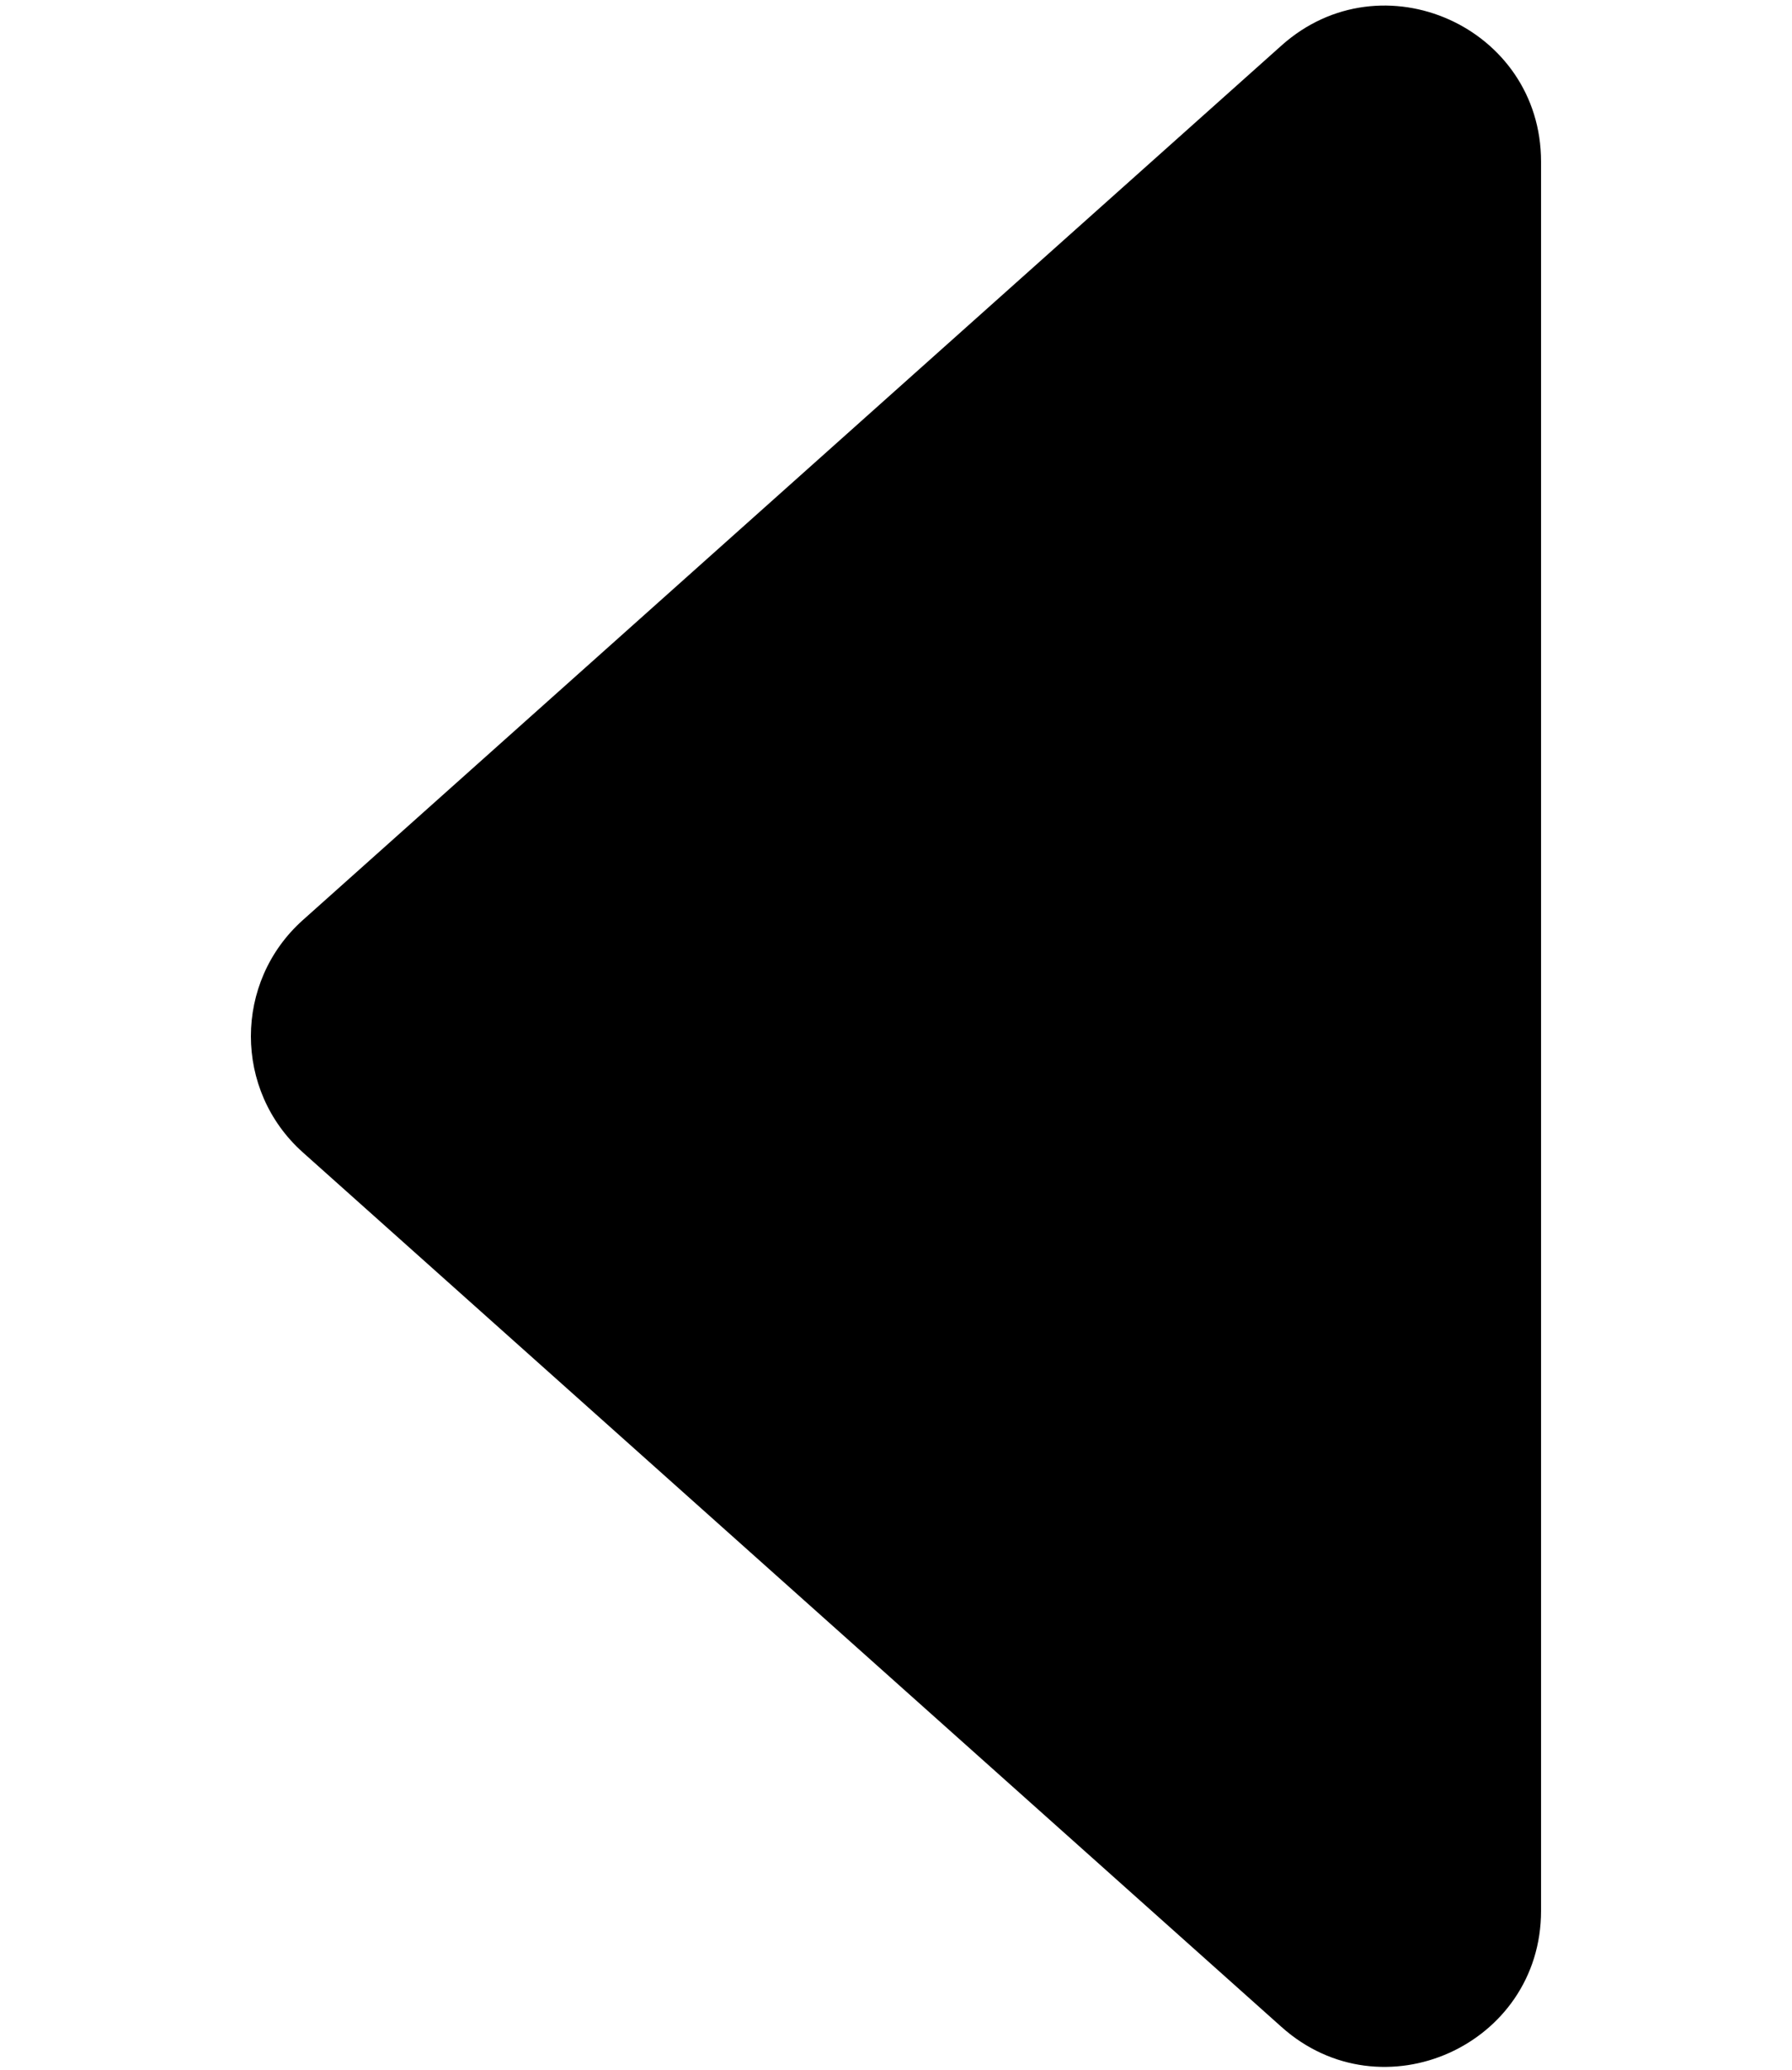 <?xml version="1.0" encoding="UTF-8"?>
<svg id="Layer_3" data-name="Layer 3" xmlns="http://www.w3.org/2000/svg" viewBox="0 0 737.24 851.39">
  <path d="M124.6,473.97l402.64,359.71c41.28,36.88,106.76,7.58,106.76-47.78V66.48c0-55.36-65.48-84.66-106.76-47.78L124.6,378.41c-28.51,25.48-28.51,70.09,0,95.56Z"/>
</svg>
